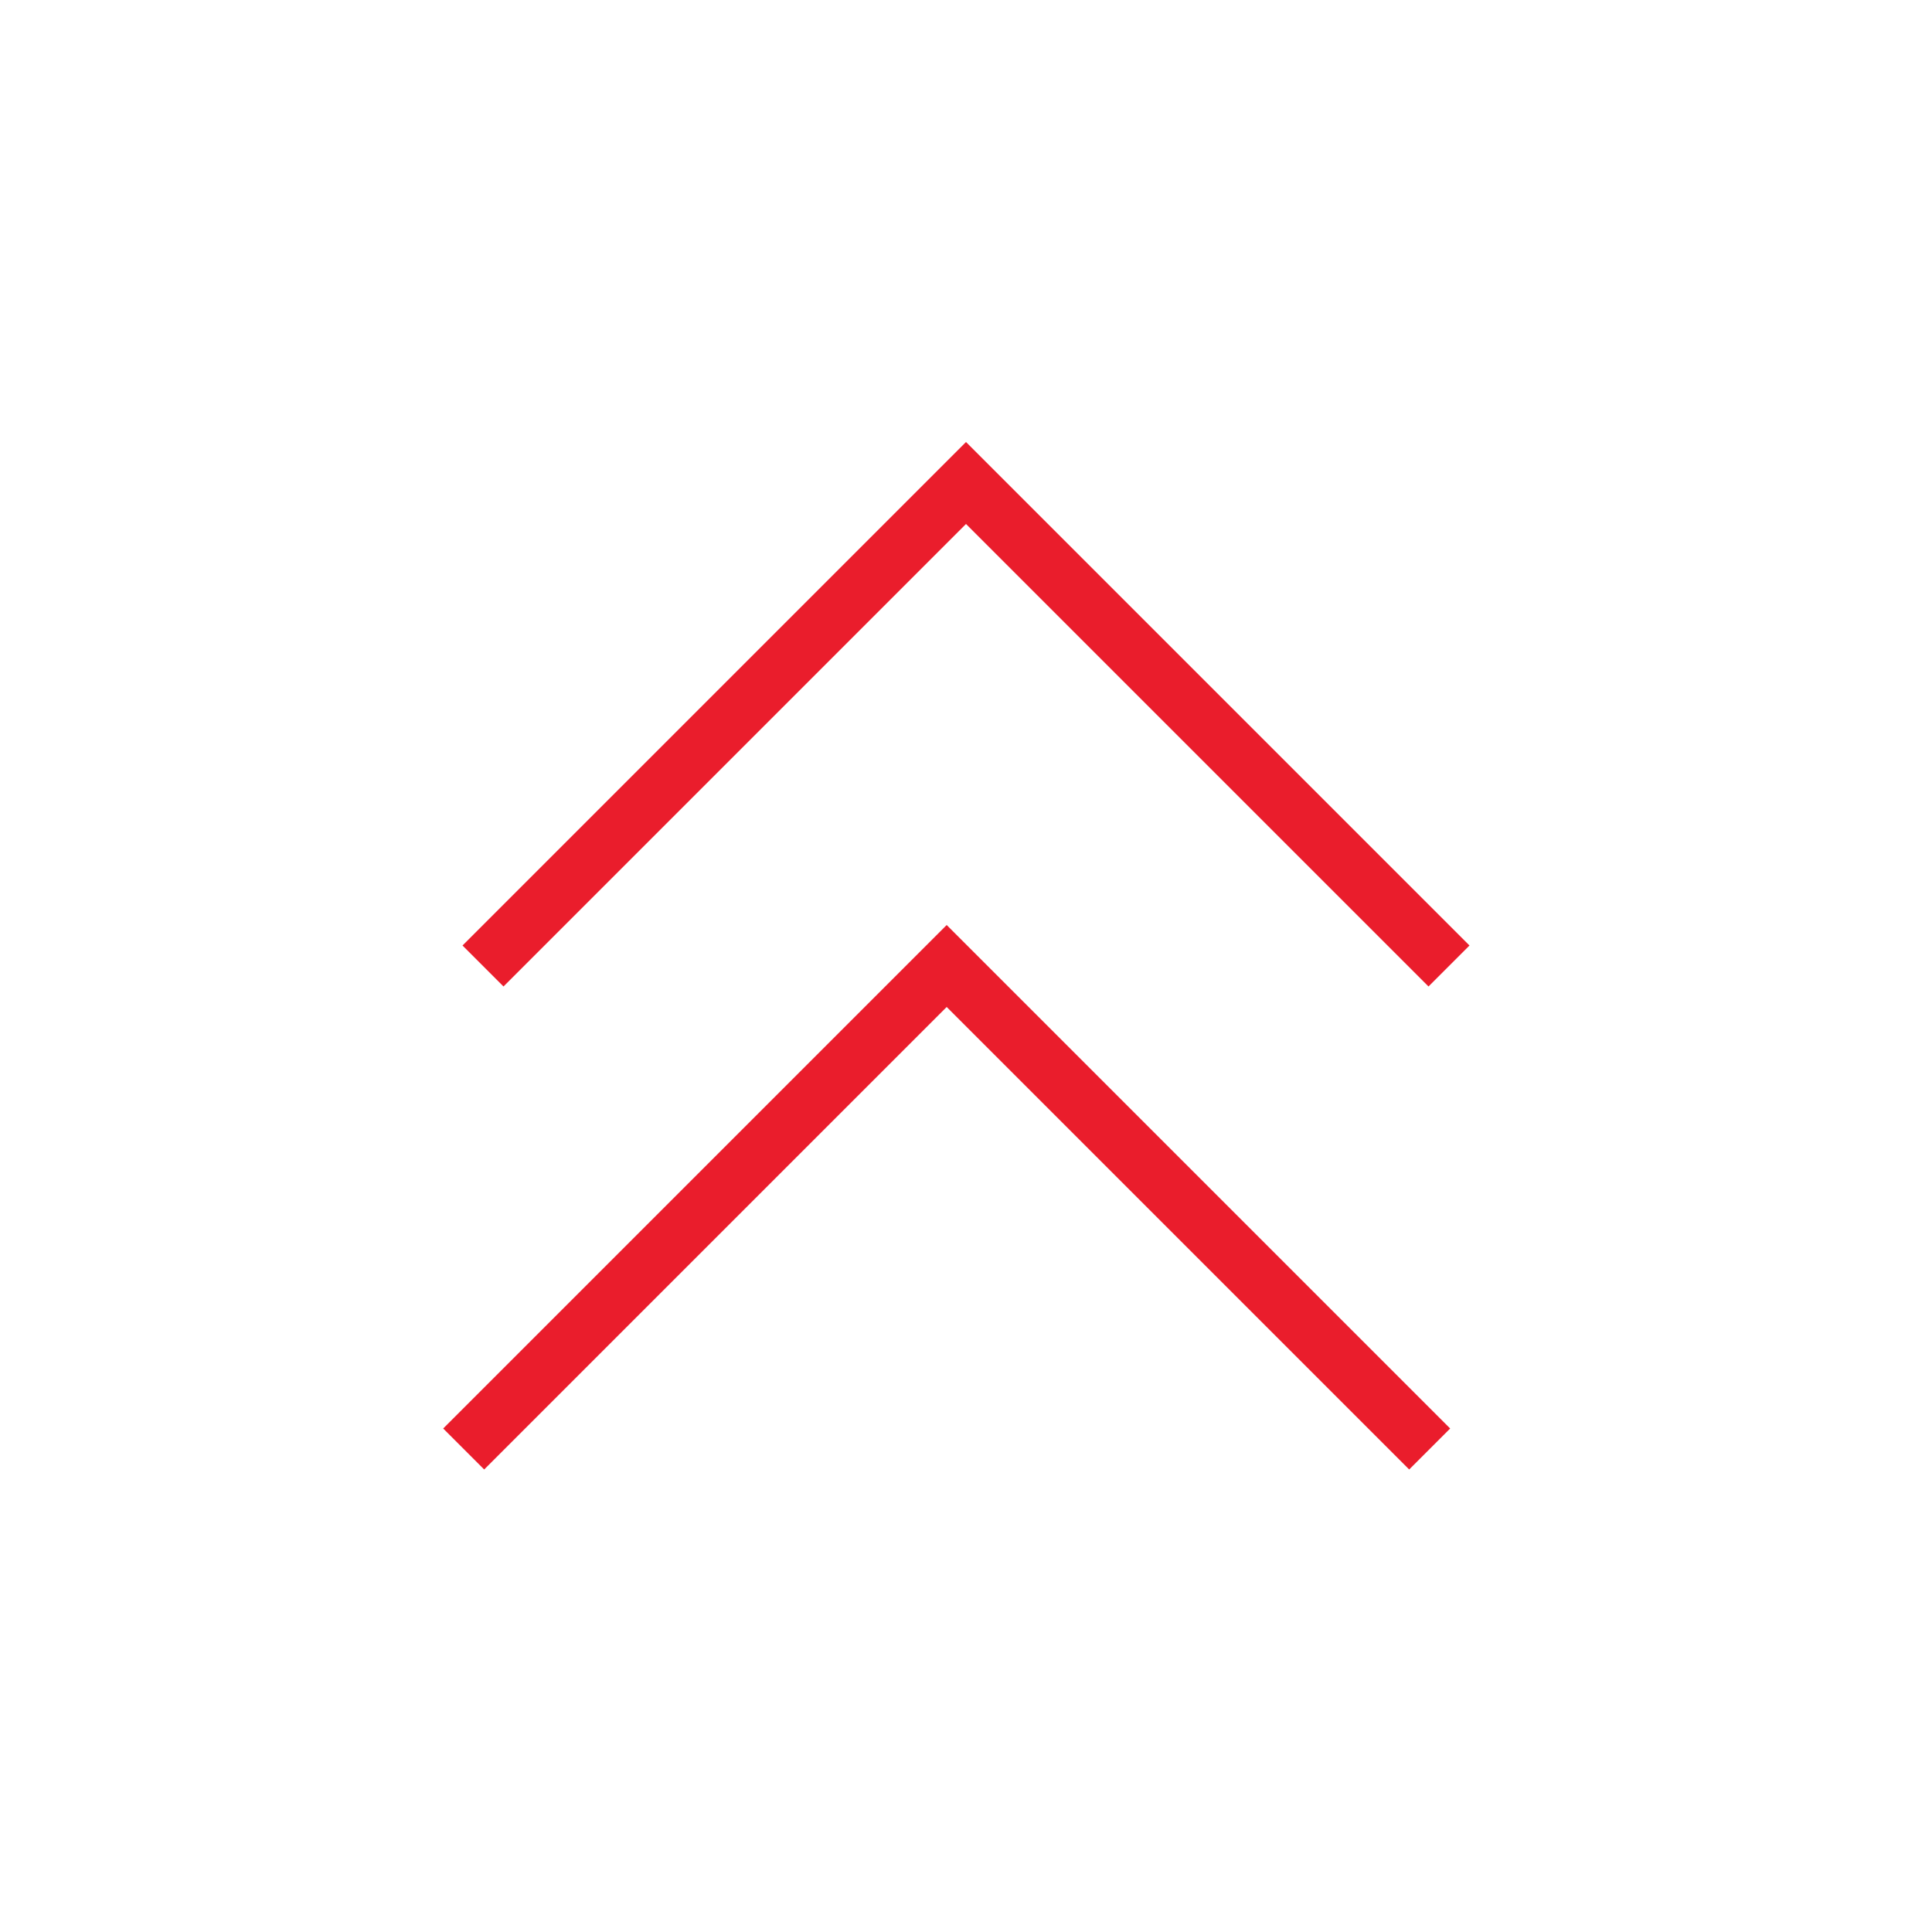 <svg width="50" height="50" viewBox="0 0 50 50" fill="none" xmlns="http://www.w3.org/2000/svg">
<path d="M37 37.5L24.5 25L12 37.5" stroke="#EA1D2C" stroke-width="1.5"/>
<path d="M37.5 25L25 12.5L12.5 25" stroke="#EA1D2C" stroke-width="1.5"/>
</svg>
